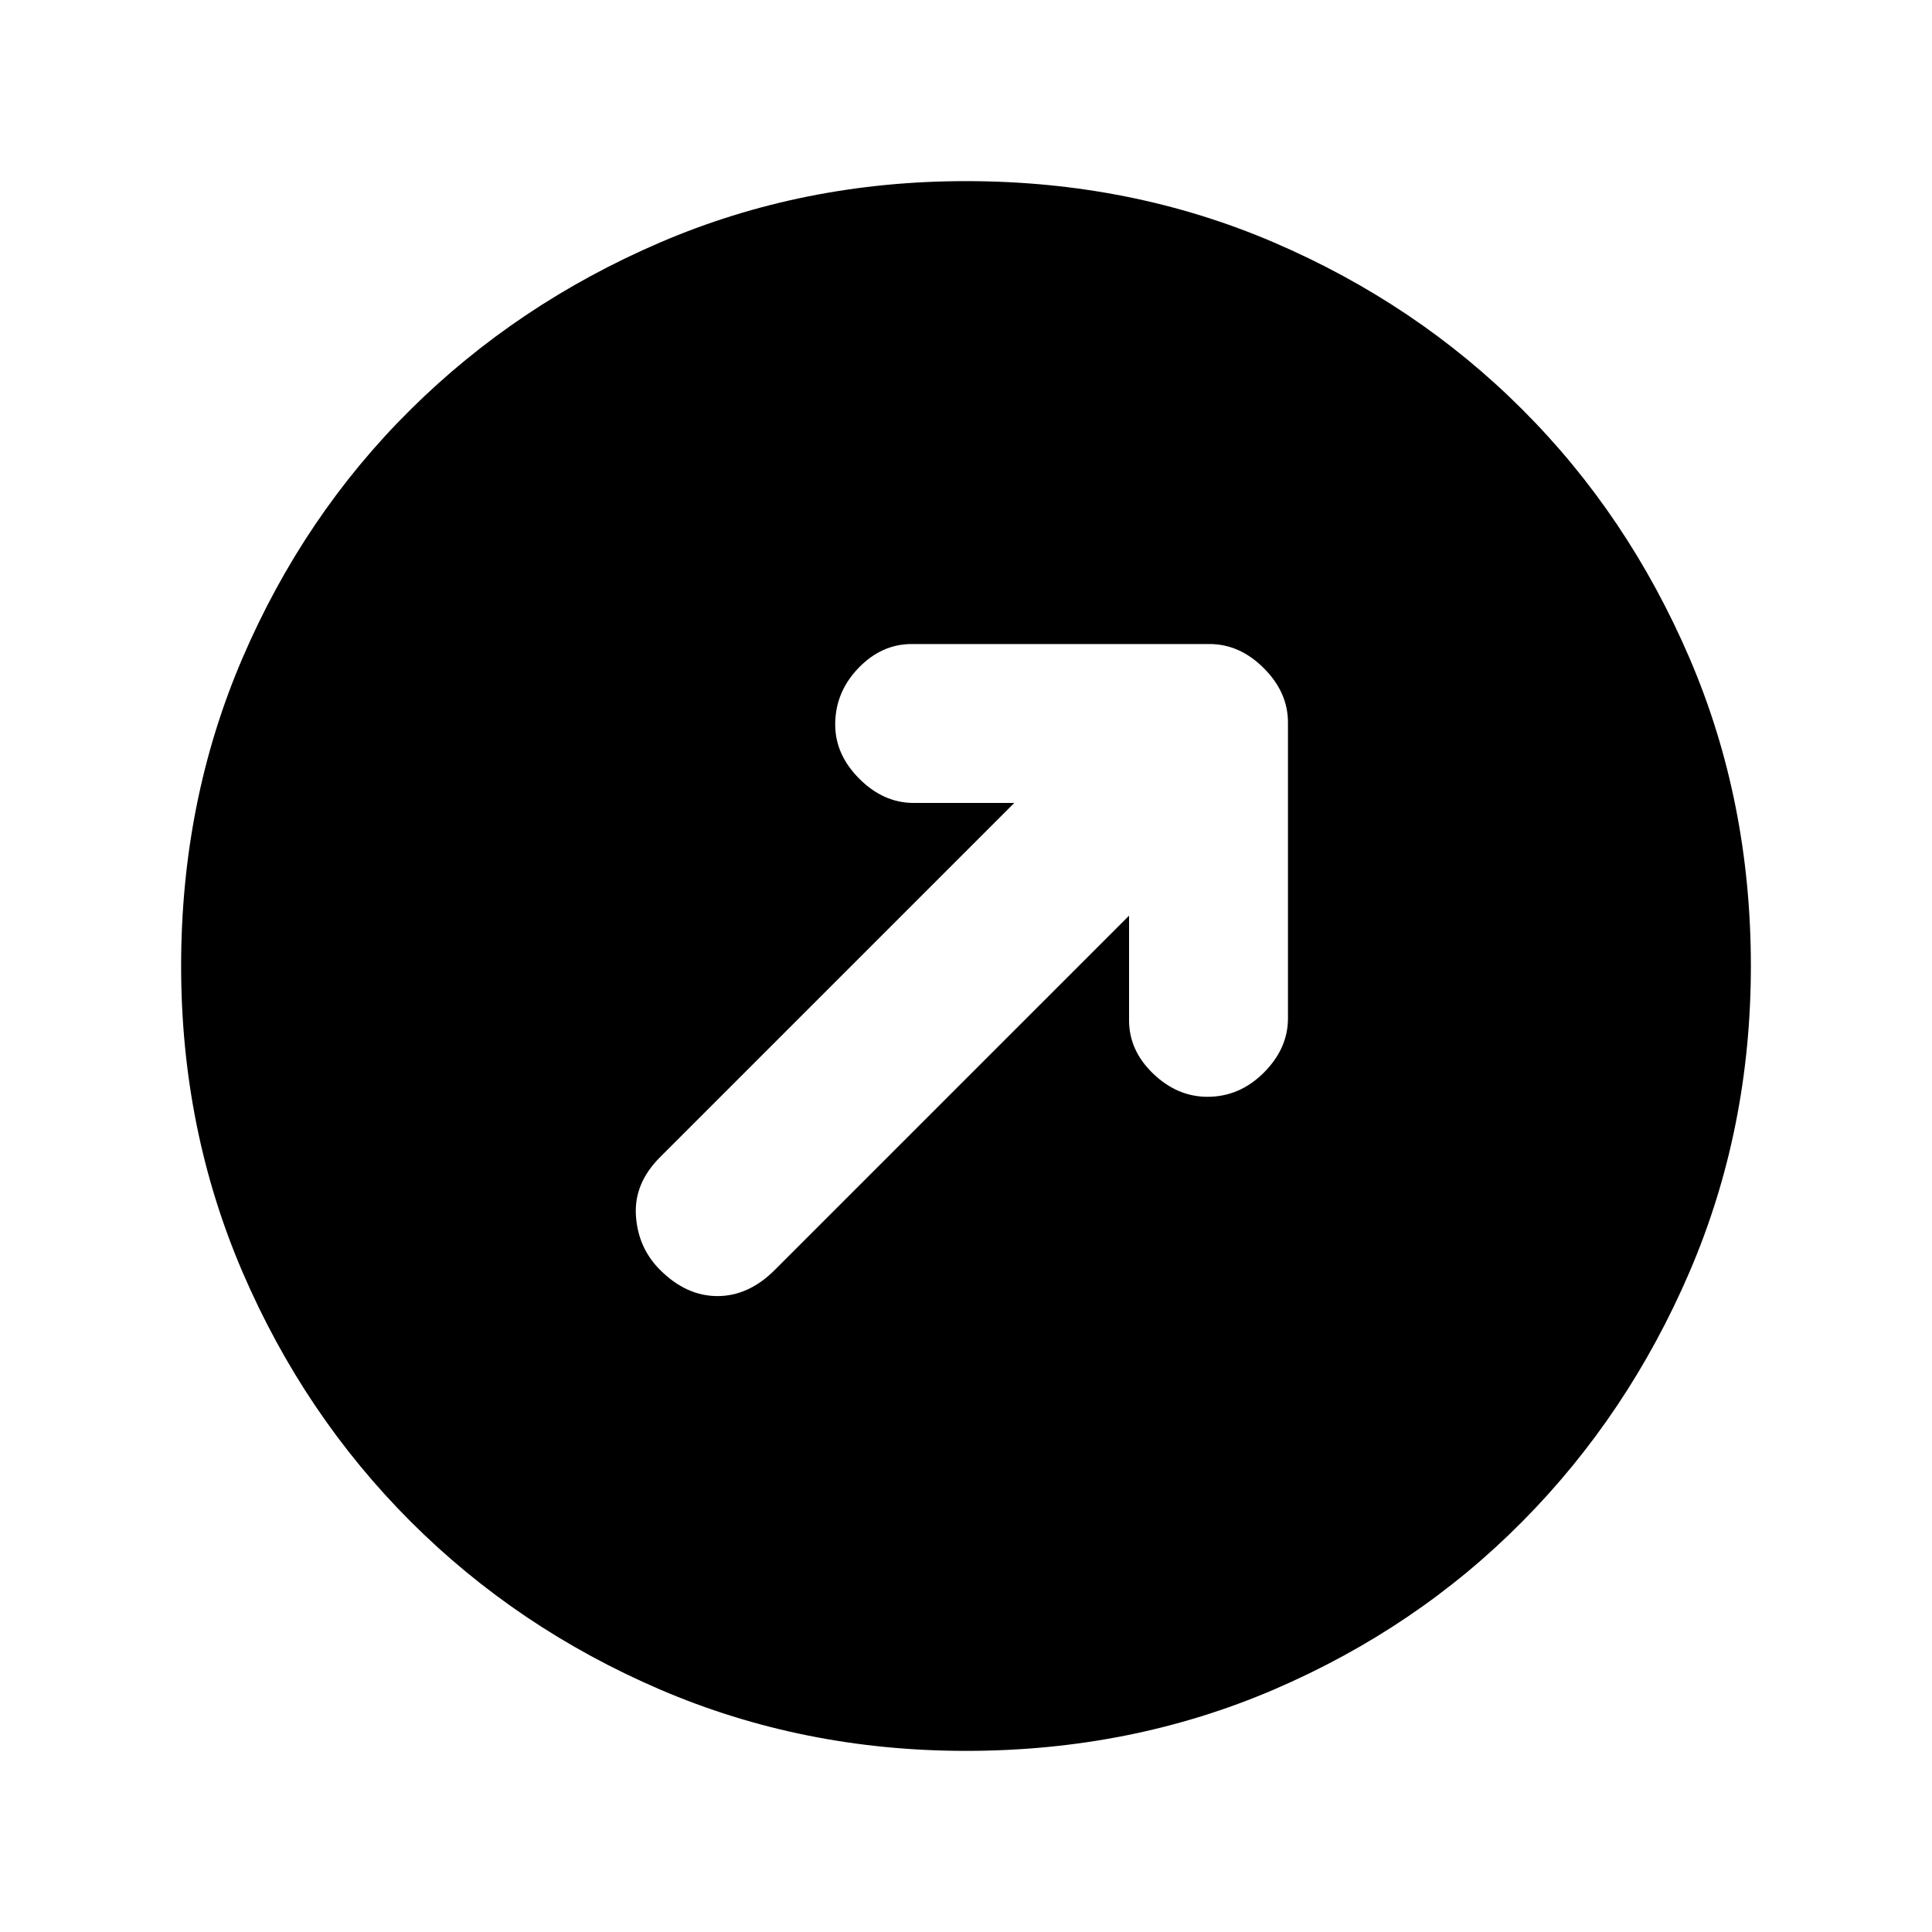 <svg xmlns="http://www.w3.org/2000/svg" height="20" width="20"><path d="M11.688 9.479V10.562Q11.688 10.875 11.938 11.115Q12.188 11.354 12.5 11.354Q12.833 11.354 13.083 11.104Q13.333 10.854 13.333 10.542V7.479Q13.333 7.167 13.083 6.917Q12.833 6.667 12.521 6.667H9.438Q9.125 6.667 8.885 6.917Q8.646 7.167 8.646 7.5Q8.646 7.812 8.896 8.062Q9.146 8.312 9.458 8.312H10.5L6.833 11.979Q6.562 12.25 6.583 12.583Q6.604 12.917 6.833 13.146Q7.104 13.417 7.427 13.417Q7.75 13.417 8.021 13.146ZM10 18.125Q8.312 18.125 6.833 17.49Q5.354 16.854 4.25 15.75Q3.146 14.646 2.51 13.167Q1.875 11.688 1.875 10Q1.875 8.292 2.51 6.813Q3.146 5.333 4.25 4.24Q5.354 3.146 6.833 2.51Q8.312 1.875 10 1.875Q11.708 1.875 13.188 2.51Q14.667 3.146 15.76 4.24Q16.854 5.333 17.49 6.813Q18.125 8.292 18.125 10Q18.125 11.688 17.49 13.167Q16.854 14.646 15.76 15.75Q14.667 16.854 13.188 17.49Q11.708 18.125 10 18.125Z"/></svg>